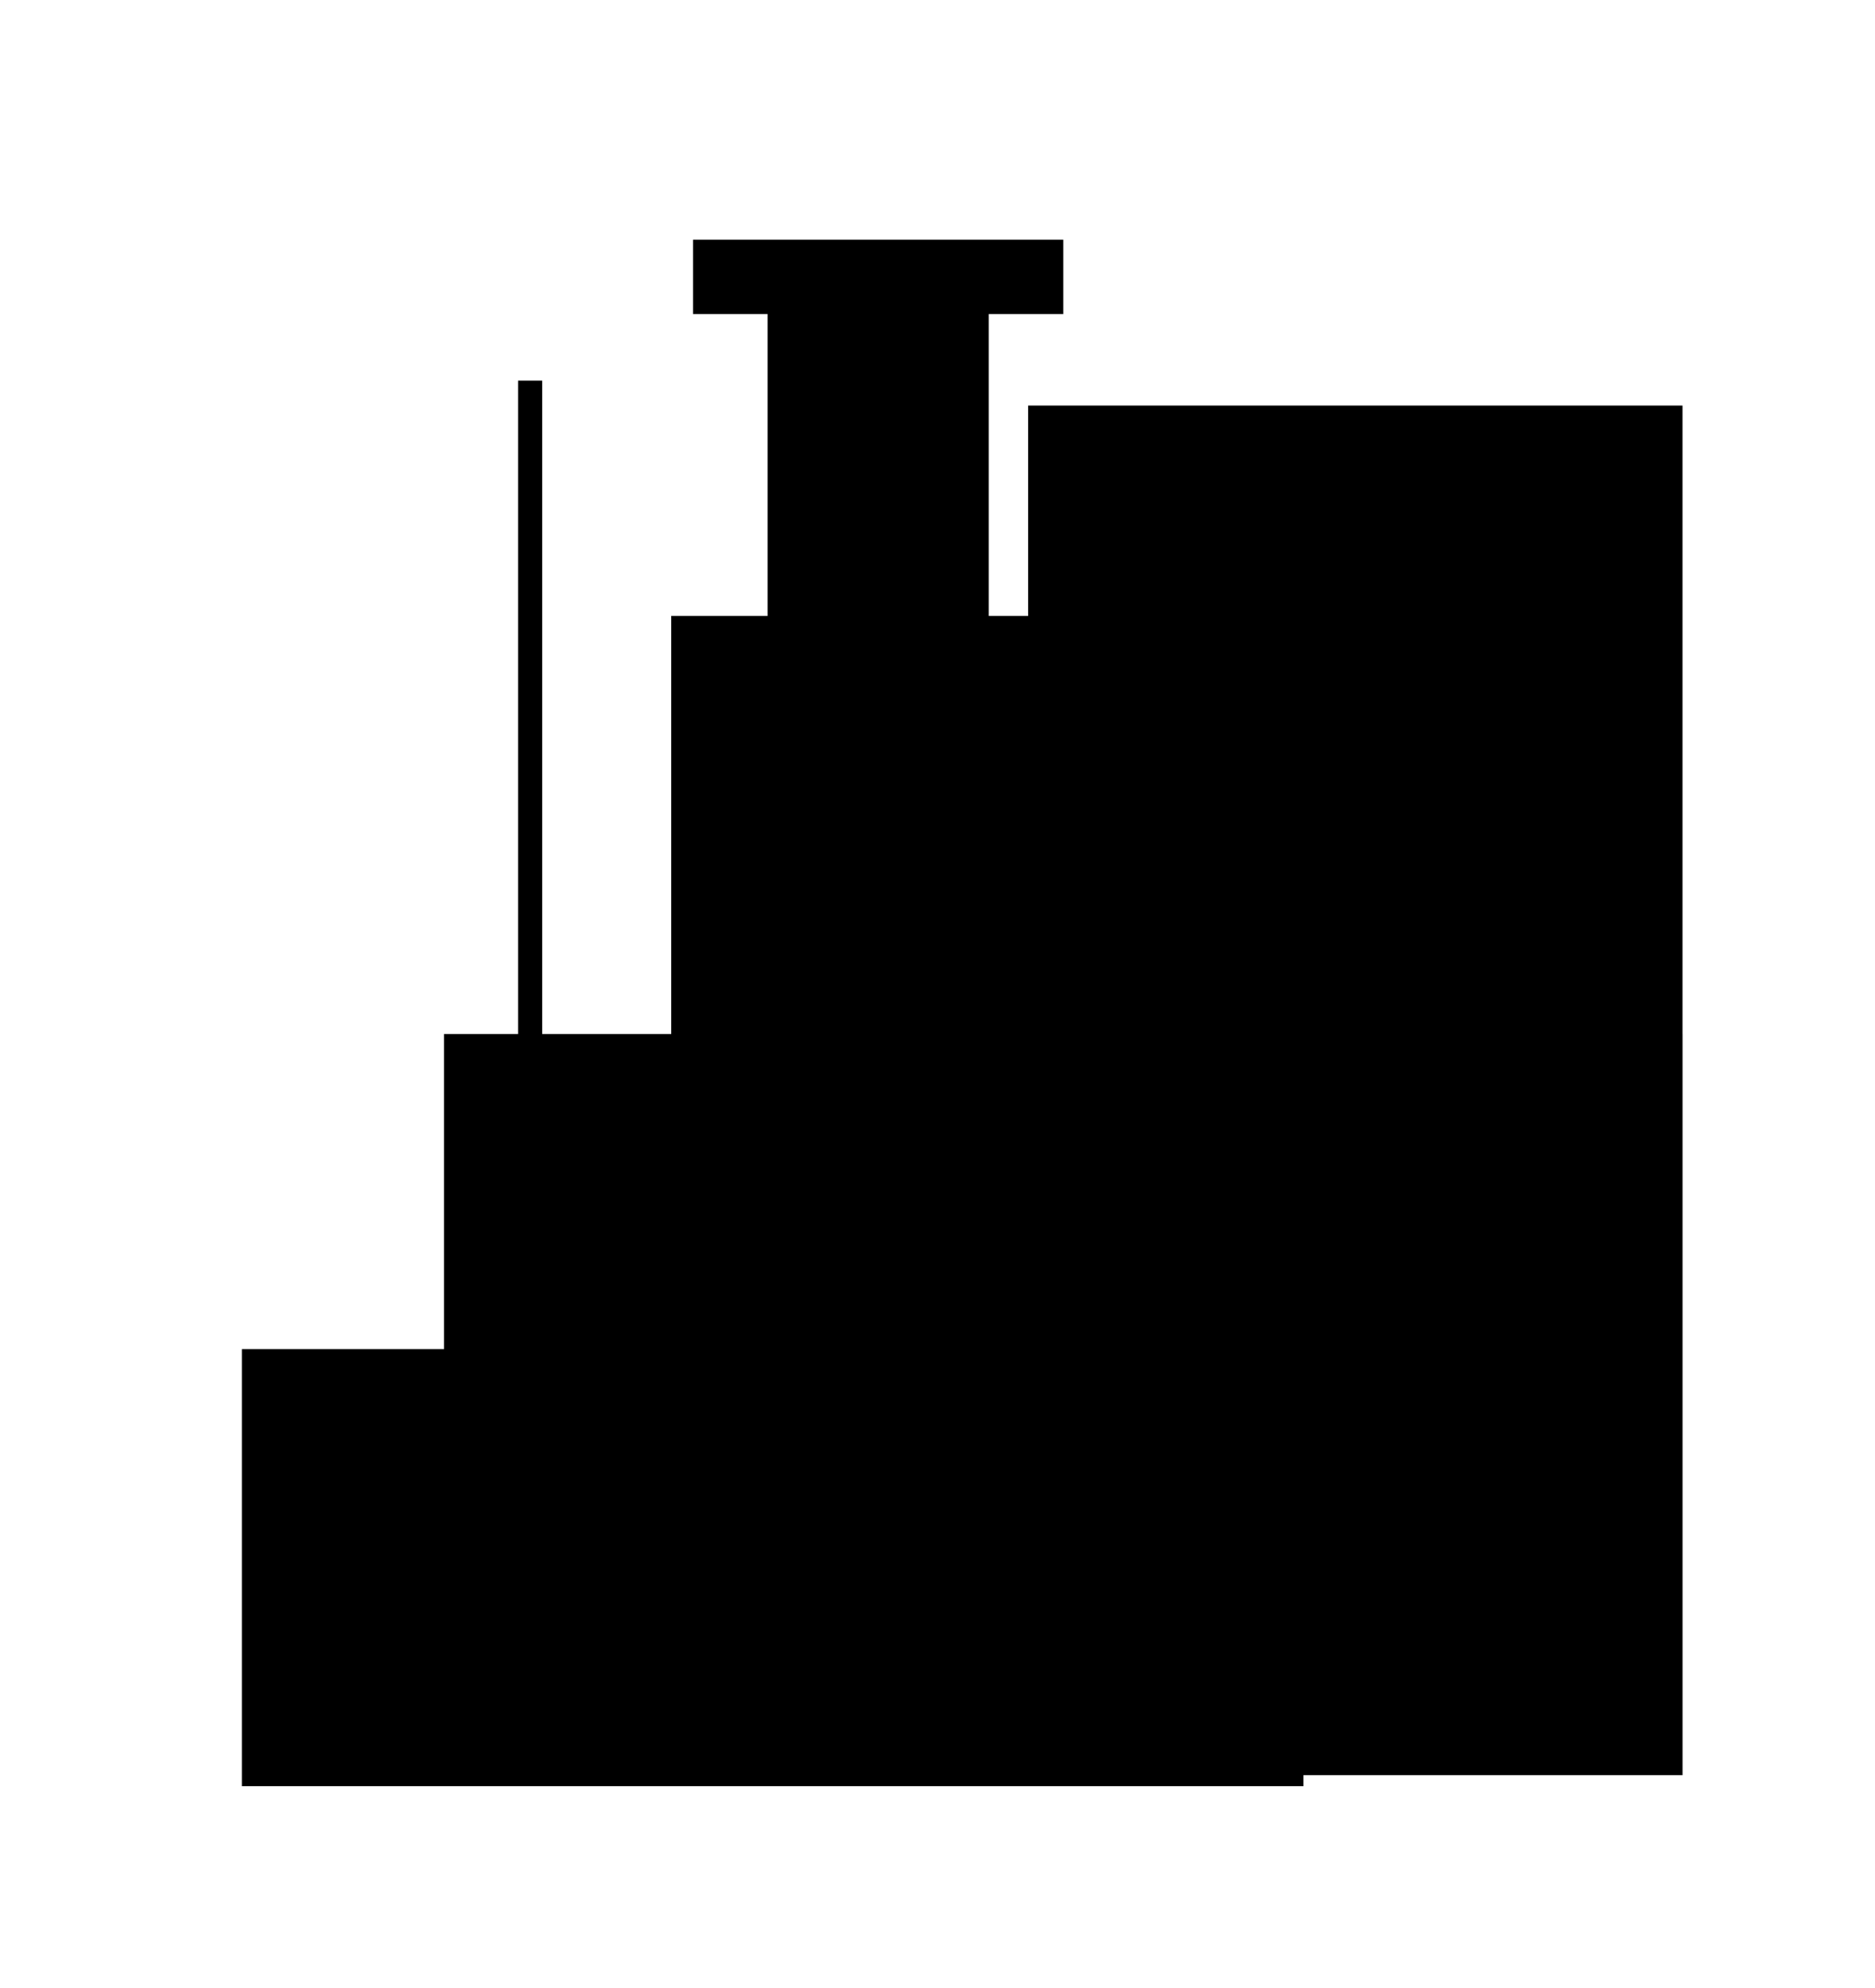 <?xml version="1.0" encoding="UTF-8" standalone="no" ?>
<!DOCTYPE svg PUBLIC "-//W3C//DTD SVG 1.1//EN" "http://www.w3.org/Graphics/SVG/1.1/DTD/svg11.dtd">
<svg xmlns="http://www.w3.org/2000/svg" xmlns:xlink="http://www.w3.org/1999/xlink" version="1.1" width="50" height="53" viewBox="20 101 50 53" xml:space="preserve">
<desc>Created with Fabric.js 4.6.0</desc>
<defs>
</defs>
<g transform="matrix(1 0 0 1 45.66 128.01)" id="xx5jsRUkiJBa2aR88KR22"  >
<path style="stroke: rgb(0,0,0); stroke-width: 0; stroke-dasharray: none; stroke-linecap: butt; stroke-dashoffset: 0; stroke-linejoin: miter; stroke-miterlimit: 4; fill: rgb(0,0,0); fill-rule: nonzero; opacity: 1;" vector-effect="non-scaling-stroke"  transform=" translate(-19.21, -20.62)" d="M 0 29.578 L 5.391 29.578 L 5.391 21.177 L 7.365 21.177 L 7.365 3.758 L 8.008 3.758 L 8.008 21.177 L 11.45 21.177 L 11.45 10.031 L 14.019 10.031 L 14.019 1.983 L 12.032 1.983 L 12.032 1.9984014443252818e-15 L 21.904 1.9984014443252818e-15 L 21.904 1.983 L 19.917 1.983 L 19.917 10.031 L 20.967 10.031 L 20.967 4.422 L 38.417 4.422 L 38.417 21.177 L 38.418 21.177 L 38.418 40.936 L 28.309 40.936 L 28.309 41.23 L 7.105427357601002e-15 41.23 z" stroke-linecap="round" />
</g>
</svg>